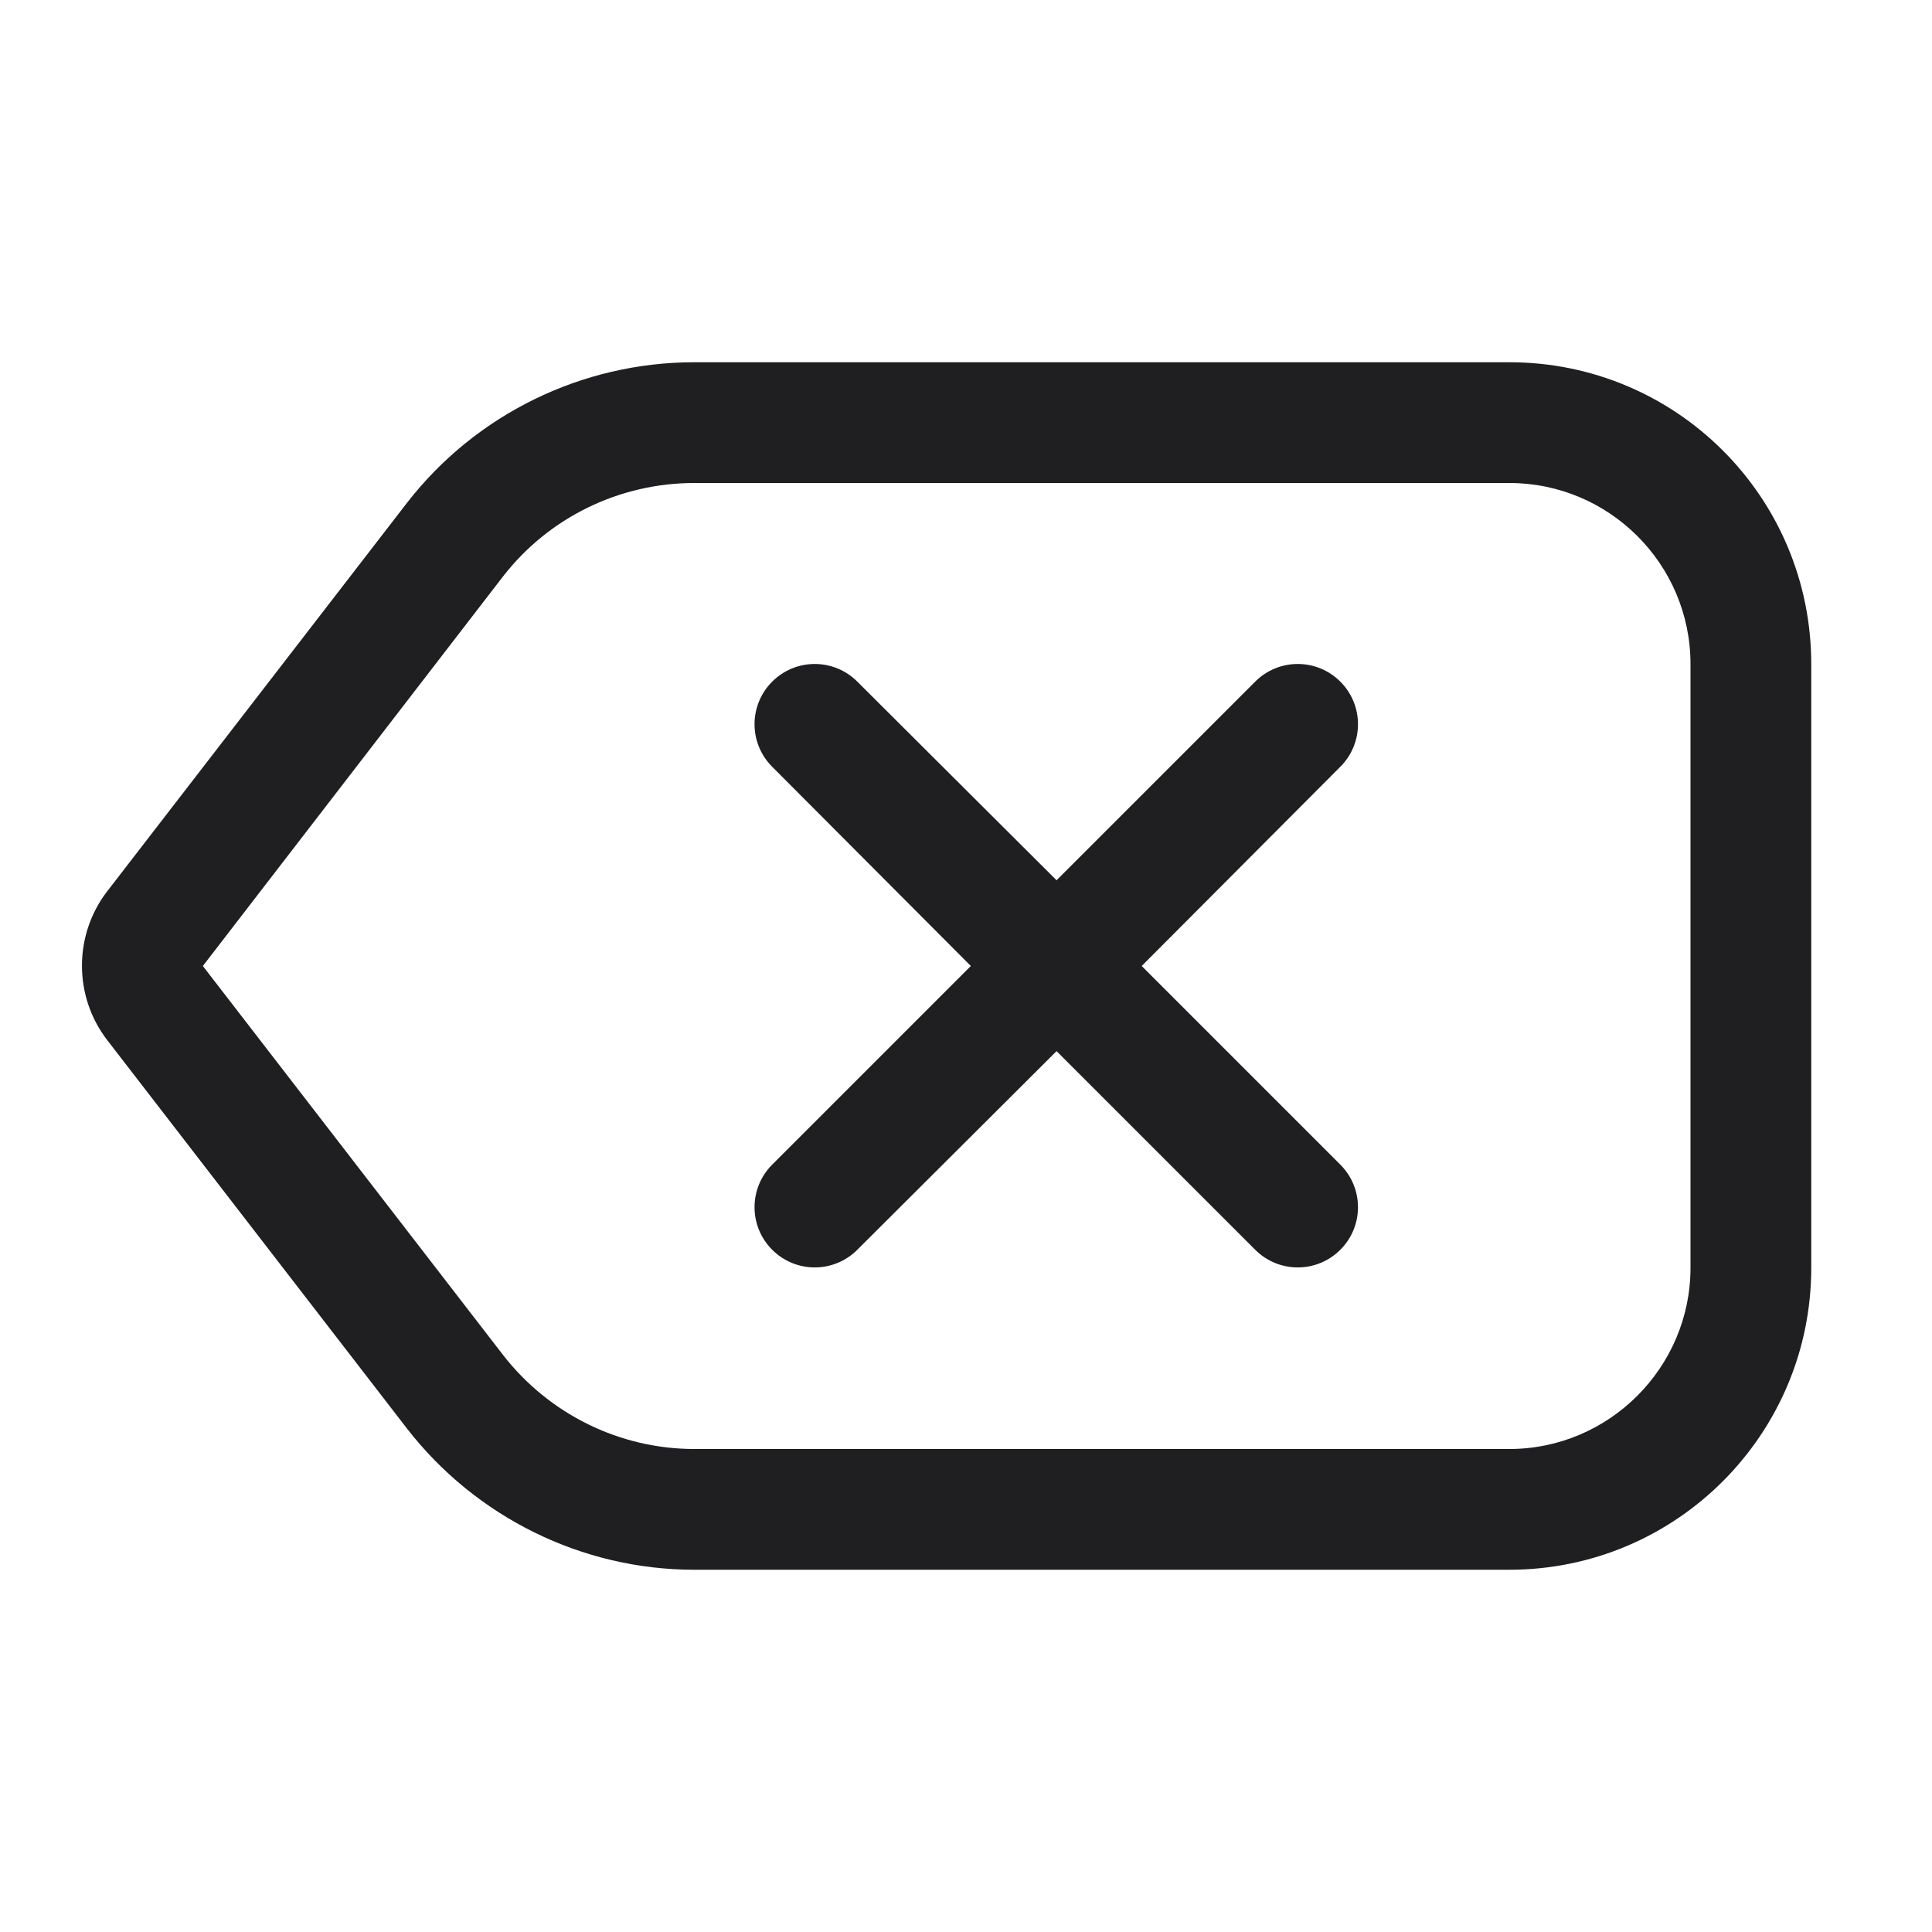 <svg width="32" height="32" viewBox="0 0 32 32" fill="none" xmlns="http://www.w3.org/2000/svg">
<path fill-rule="evenodd" clip-rule="evenodd" d="M11.5 6C9.64 6 7.88 6.86 6.74 8.33L1.77 14.77C1.22 15.49 1.22 16.5 1.77 17.22L6.74 23.66C7.88 25.13 9.64 26 11.5 26H25C27.76 26 30 23.76 30 21V11C30 8.23 27.76 6 25 6H11.5ZM8.33 9.55C9.09 8.57 10.26 8 11.5 8H25C26.65 8 28 9.34 28 11V21C28 22.65 26.65 24 25 24H11.5C10.26 24 9.09 23.42 8.33 22.44L3.36 16L8.33 9.55ZM14.2 11.29C13.81 10.9 13.18 10.9 12.79 11.29C12.4 11.68 12.4 12.31 12.79 12.7L16.08 16L12.79 19.29C12.4 19.68 12.4 20.31 12.79 20.7C13.18 21.09 13.81 21.09 14.2 20.7L17.5 17.41L20.79 20.7C21.18 21.09 21.81 21.09 22.2 20.7C22.59 20.31 22.59 19.68 22.2 19.29L18.91 16L22.2 12.7C22.59 12.31 22.59 11.68 22.2 11.29C21.81 10.9 21.18 10.9 20.79 11.29L17.5 14.58L14.2 11.29Z" fill="#1F1F22"/>
</svg>
